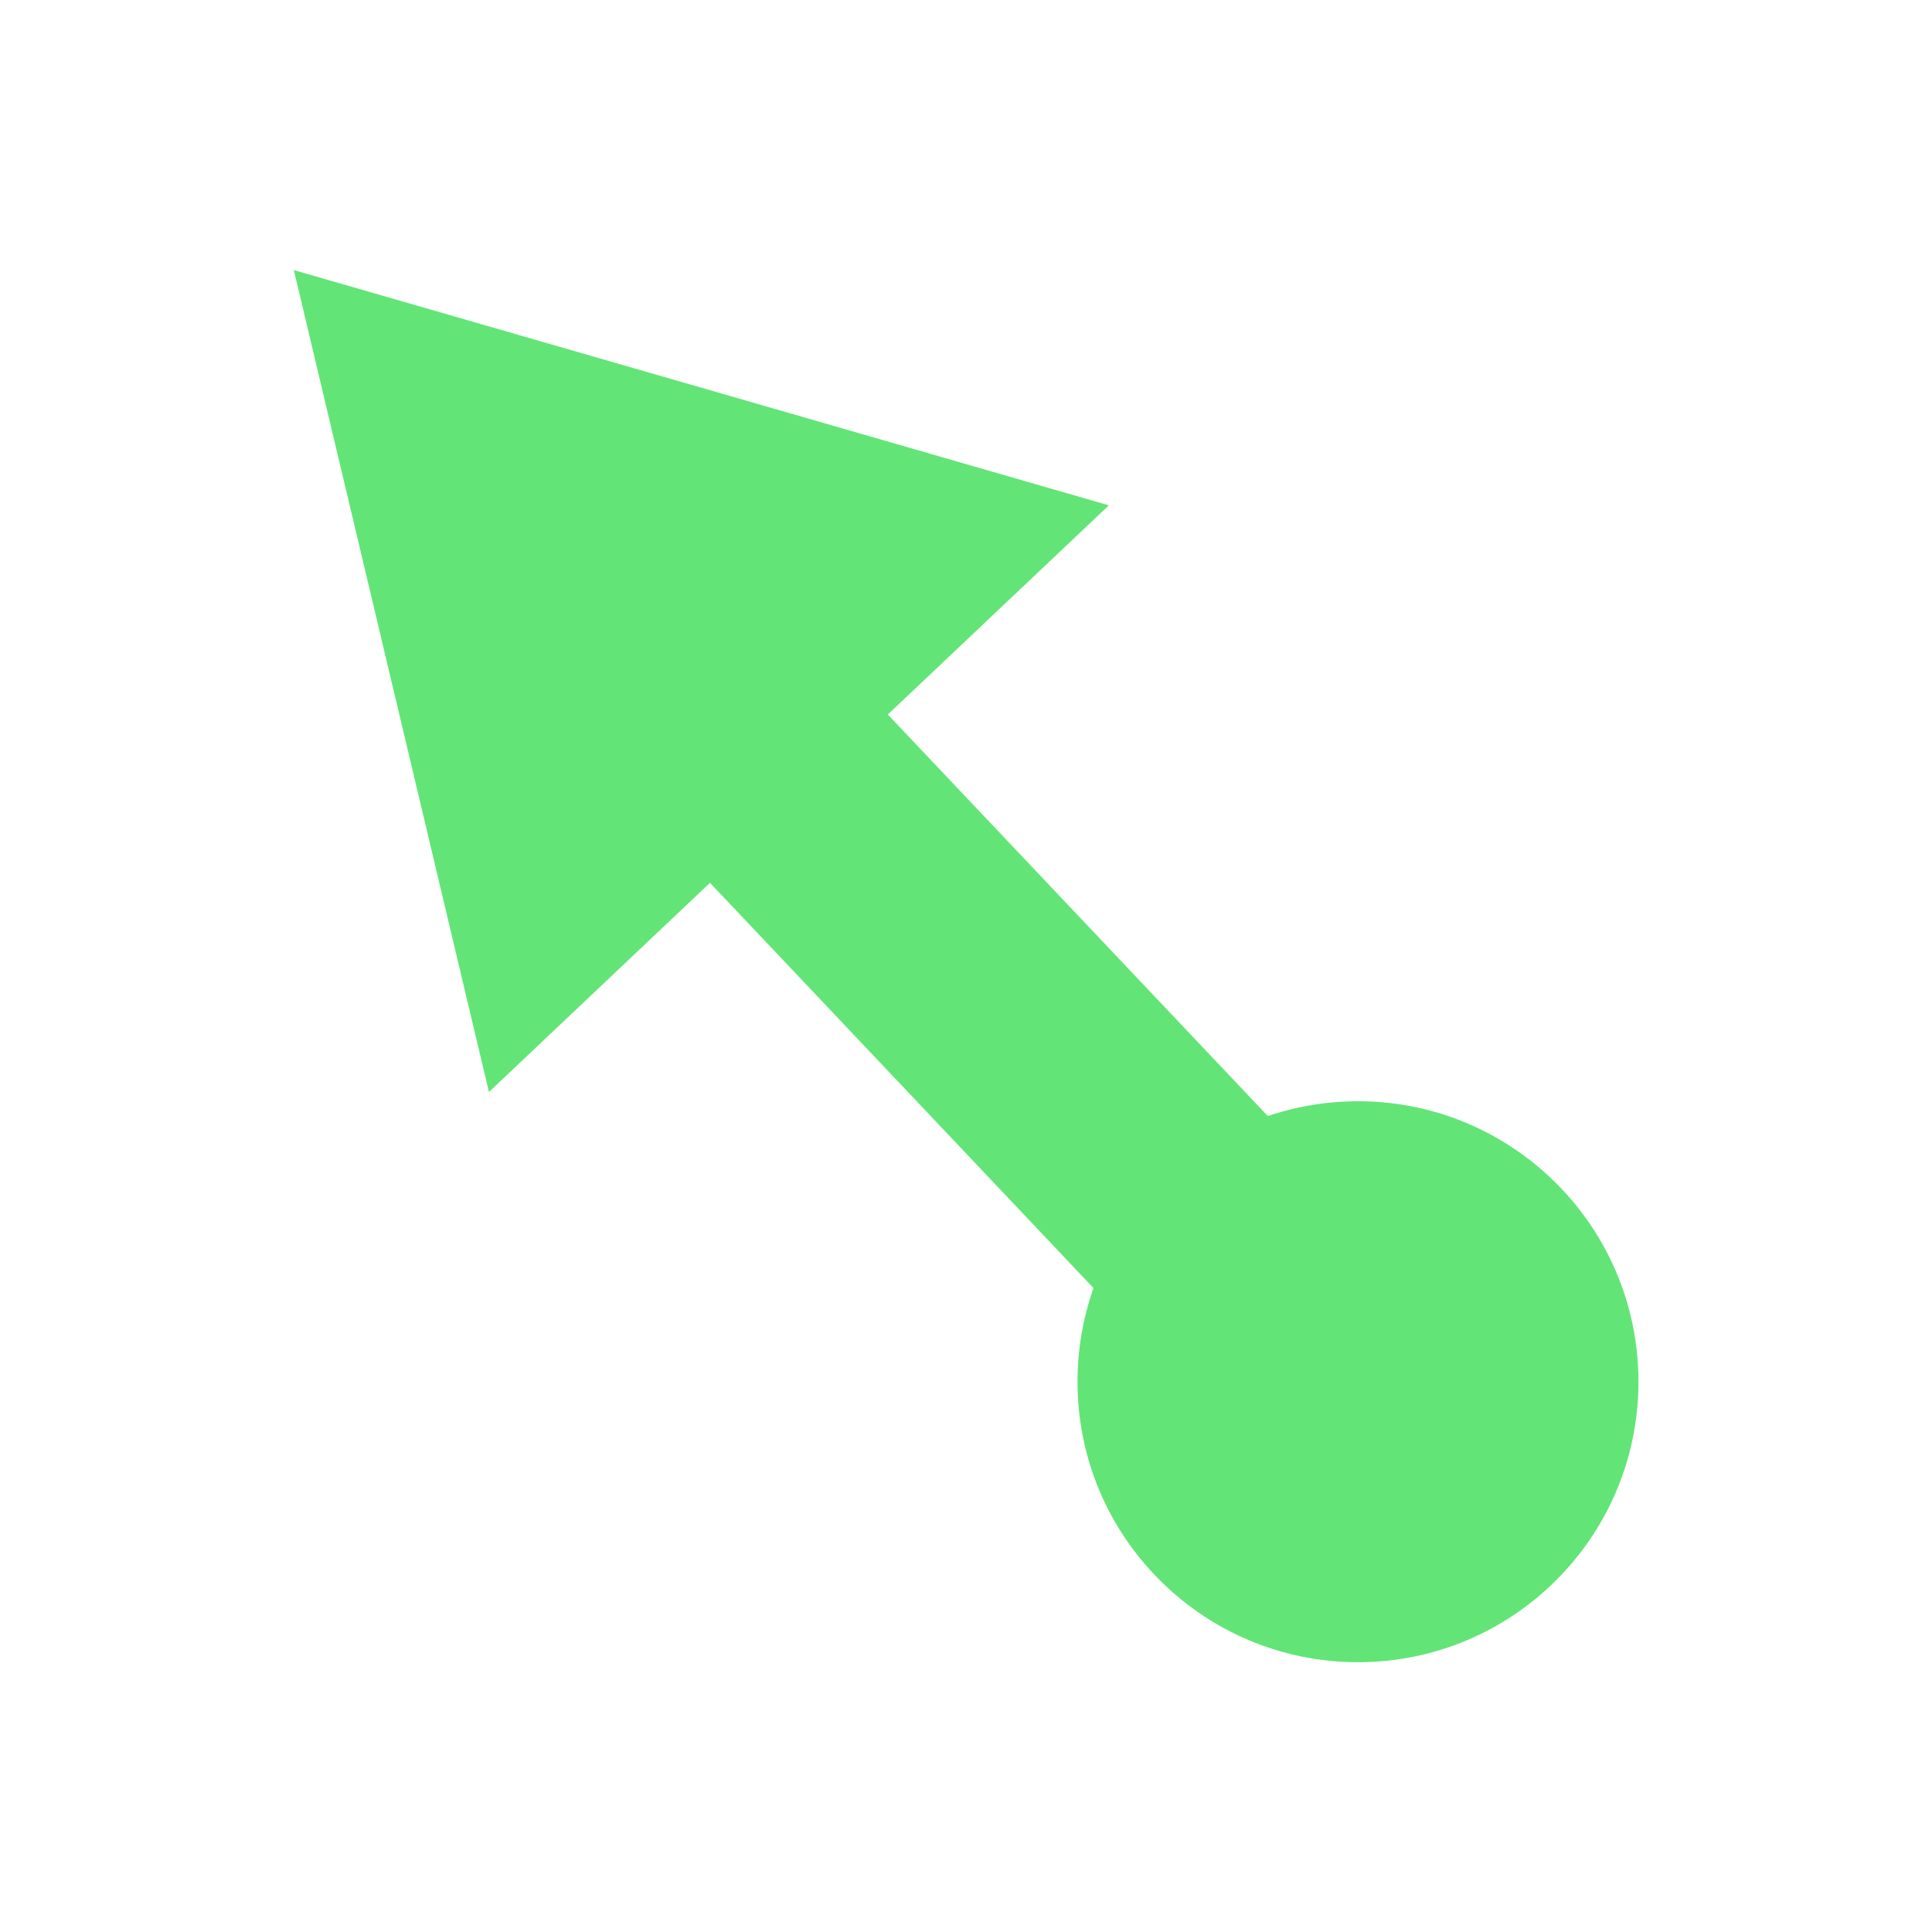 <?xml version="1.0" encoding="UTF-8" standalone="no"?>
<!-- Generator: Adobe Illustrator 24.1.1, SVG Export Plug-In . SVG Version: 6.00 Build 0)  -->

<svg
   version="1.1"
   id="Layer_1"
   x="0px"
   y="0px"
   viewBox="0 0 512 512"
   style="enable-background:new 0 0 512 512;"
   xml:space="preserve"
   sodipodi:docname="initialpose.svg"
   inkscape:version="1.2 (dc2aedaf03, 2022-05-15)"
   xmlns:inkscape="http://www.inkscape.org/namespaces/inkscape"
   xmlns:sodipodi="http://sodipodi.sourceforge.net/DTD/sodipodi-0.dtd"
   xmlns="http://www.w3.org/2000/svg"
   xmlns:svg="http://www.w3.org/2000/svg"><defs
   id="defs9">
	
</defs><sodipodi:namedview
   id="namedview7"
   pagecolor="#505050"
   bordercolor="#ffffff"
   borderopacity="1"
   inkscape:showpageshadow="0"
   inkscape:pageopacity="0"
   inkscape:pagecheckerboard="1"
   inkscape:deskcolor="#505050"
   showgrid="false"
   inkscape:zoom="1.0951869"
   inkscape:cx="246.07673"
   inkscape:cy="213.20563"
   inkscape:window-width="1920"
   inkscape:window-height="996"
   inkscape:window-x="-8"
   inkscape:window-y="-8"
   inkscape:window-maximized="1"
   inkscape:current-layer="Layer_1" />
<style
   type="text/css"
   id="style2">
	.st0{fill:#333333;}
</style>

<g
   id="g4293"
   transform="matrix(0.806,0,0,0.806,21.538,27.831)"><path
     d="M 373.525,432 206.717,255.74 134.041,324.519 69.891,54.272 337.867,131.622 265.191,200.401 432,376.661"
     fill="#112244"
     id="path2"
     style="fill:#62e576;fill-opacity:1;stroke-width:1.15" /><circle
     style="fill:#62e576;fill-opacity:1;stroke-width:9.303;stroke-linecap:round;stroke-linejoin:round;stroke-dasharray:none;paint-order:markers fill stroke"
     id="path4283"
     cx="419.778"
     cy="419.778"
     r="92.222" /></g></svg>
